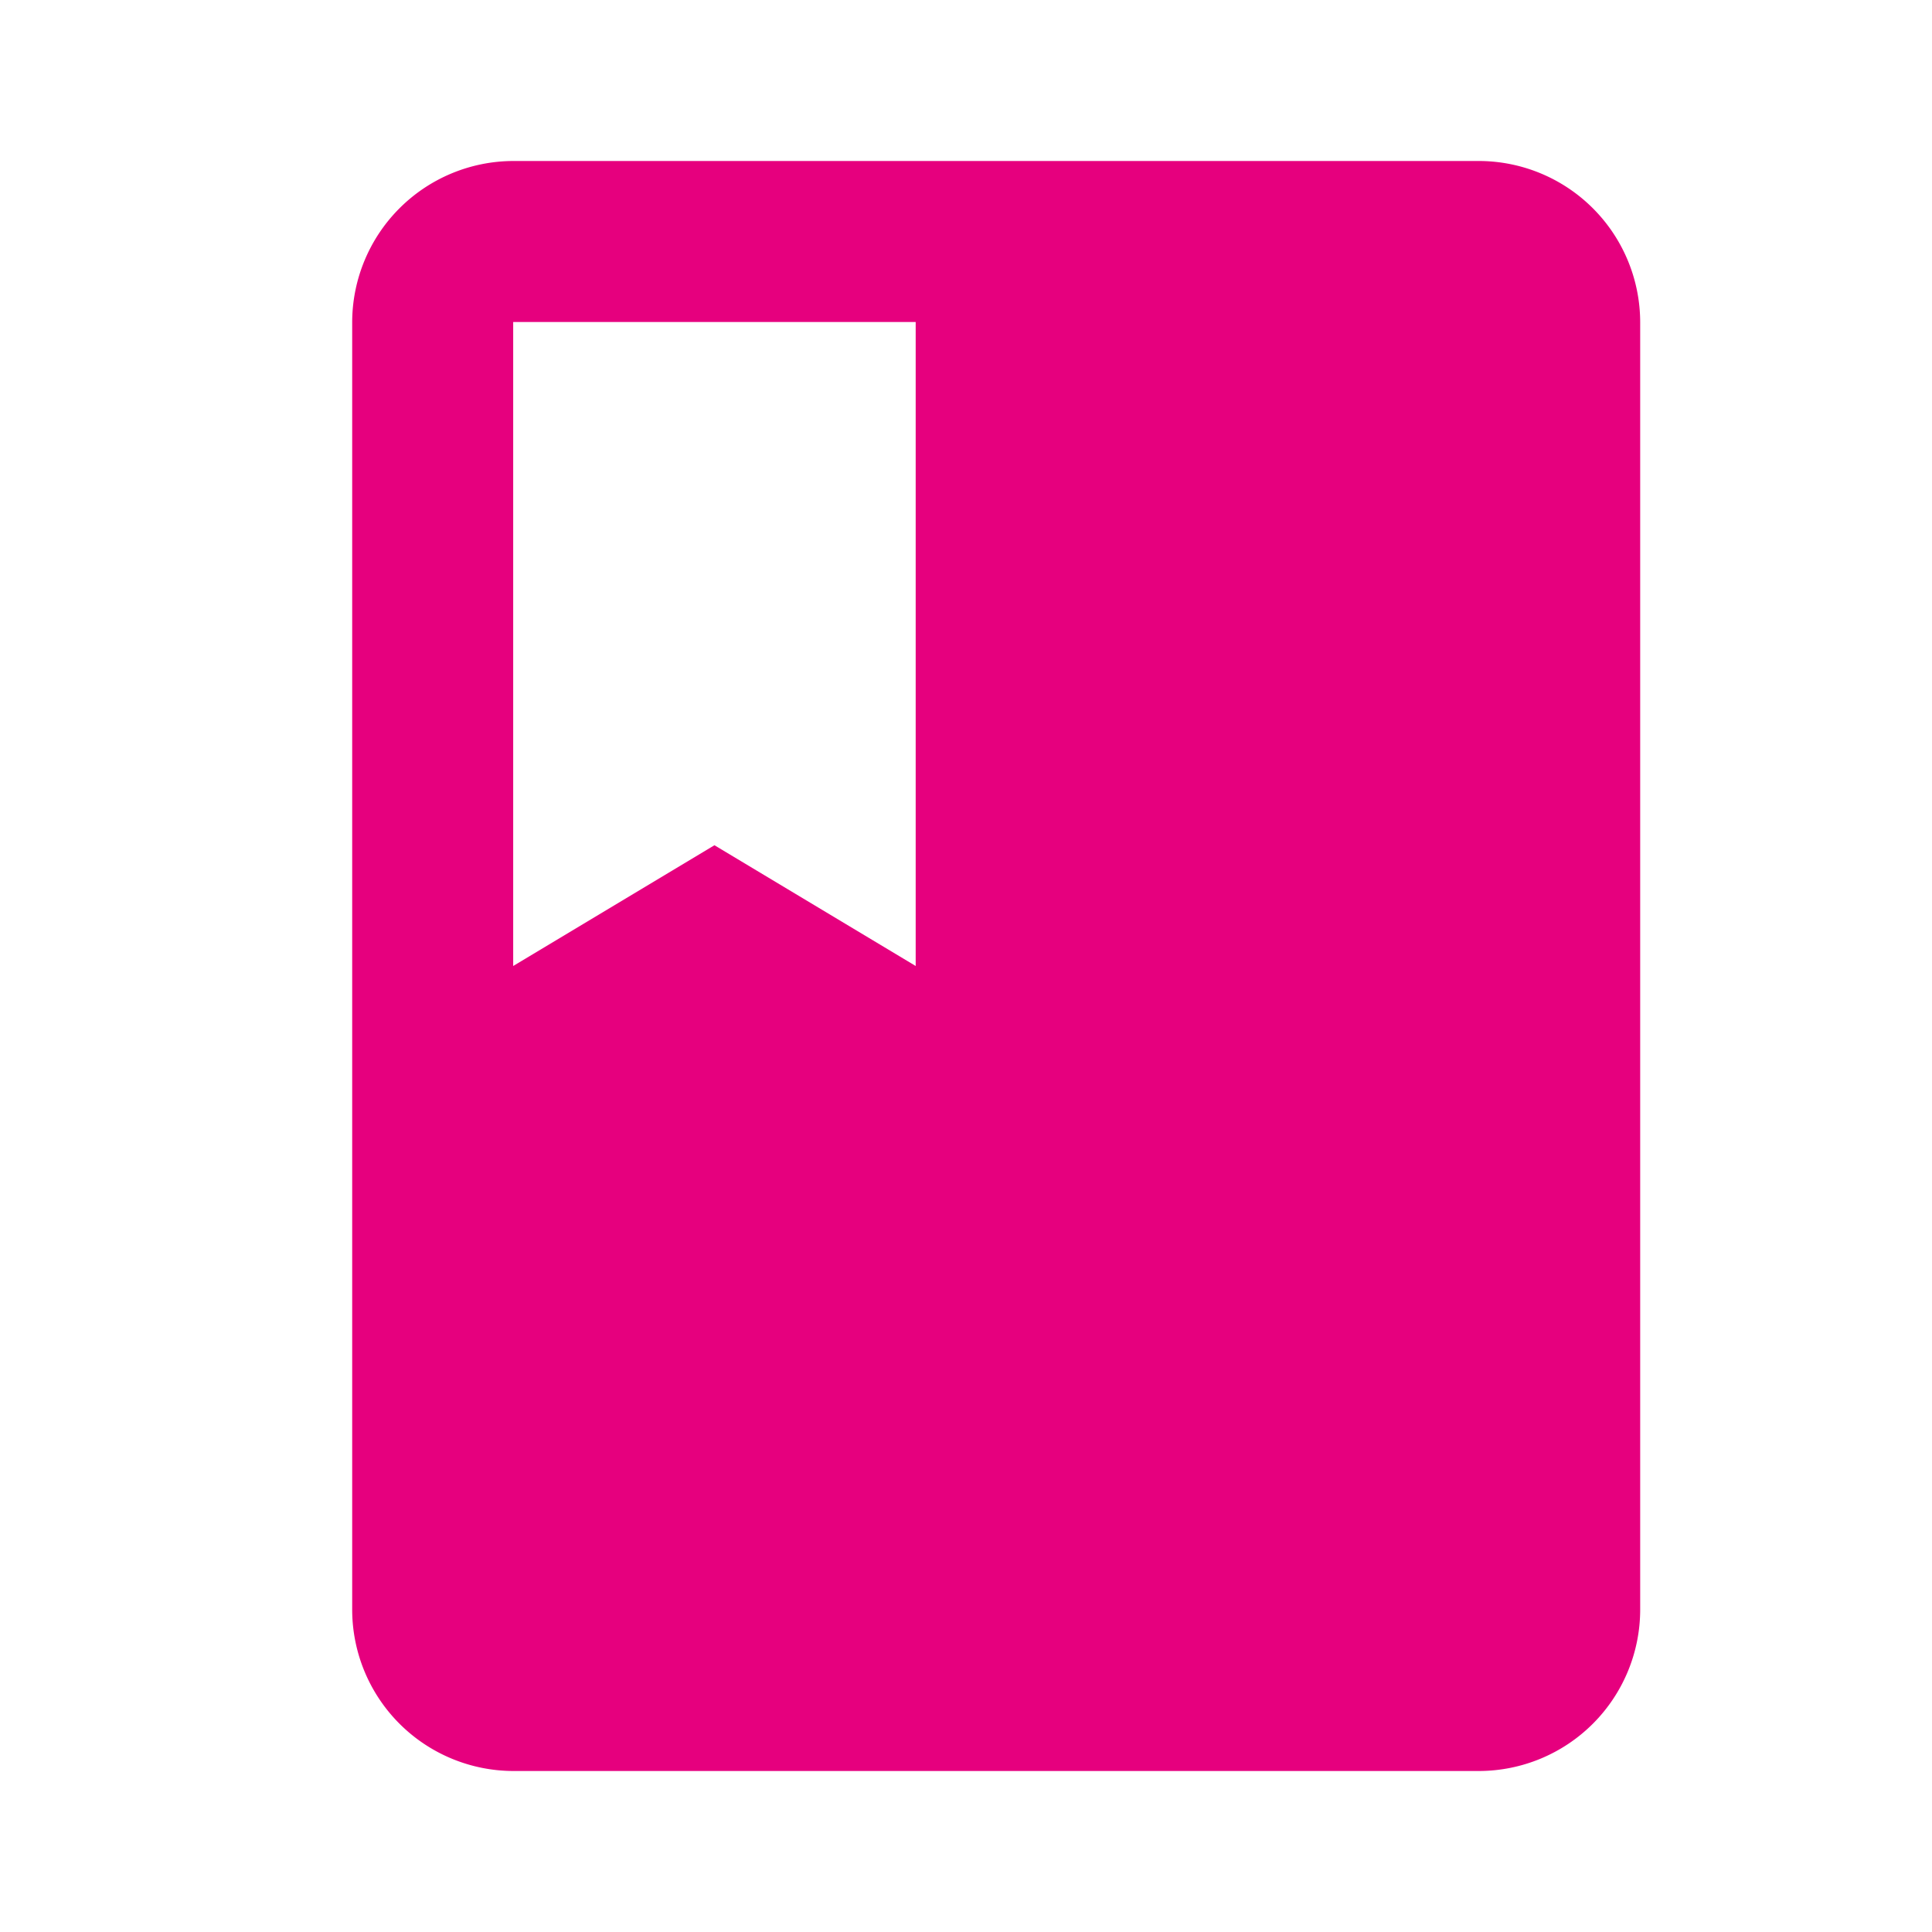 <svg xmlns="http://www.w3.org/2000/svg" viewBox="0 0 24 24">
    <defs>
        <style>
            .cls-2{fill:#e6007e} .cls-1{fill:none}
        </style>
    </defs>
    <g id="ic_blk_Diary" data-name="ic / blk / Diary" transform="translate(-750 -28)">
        <path class="cls-2" id="Shape"
              d="M11 4v8l-2.5-1.5L6 12V4zM6 2a2.006 2.006 0 0 0-2 2v16a2.006 2.006 0 0 0 2 2h12a2.006 2.006 0 0 0 2-2V4a2.006 2.006 0 0 0-2-2z"
              transform="translate(750.375 28)"/>
        <path id="Bounds" d="M0 0h24v24H0z" class="cls-1" transform="translate(750 28)"/>
    </g>
</svg>
